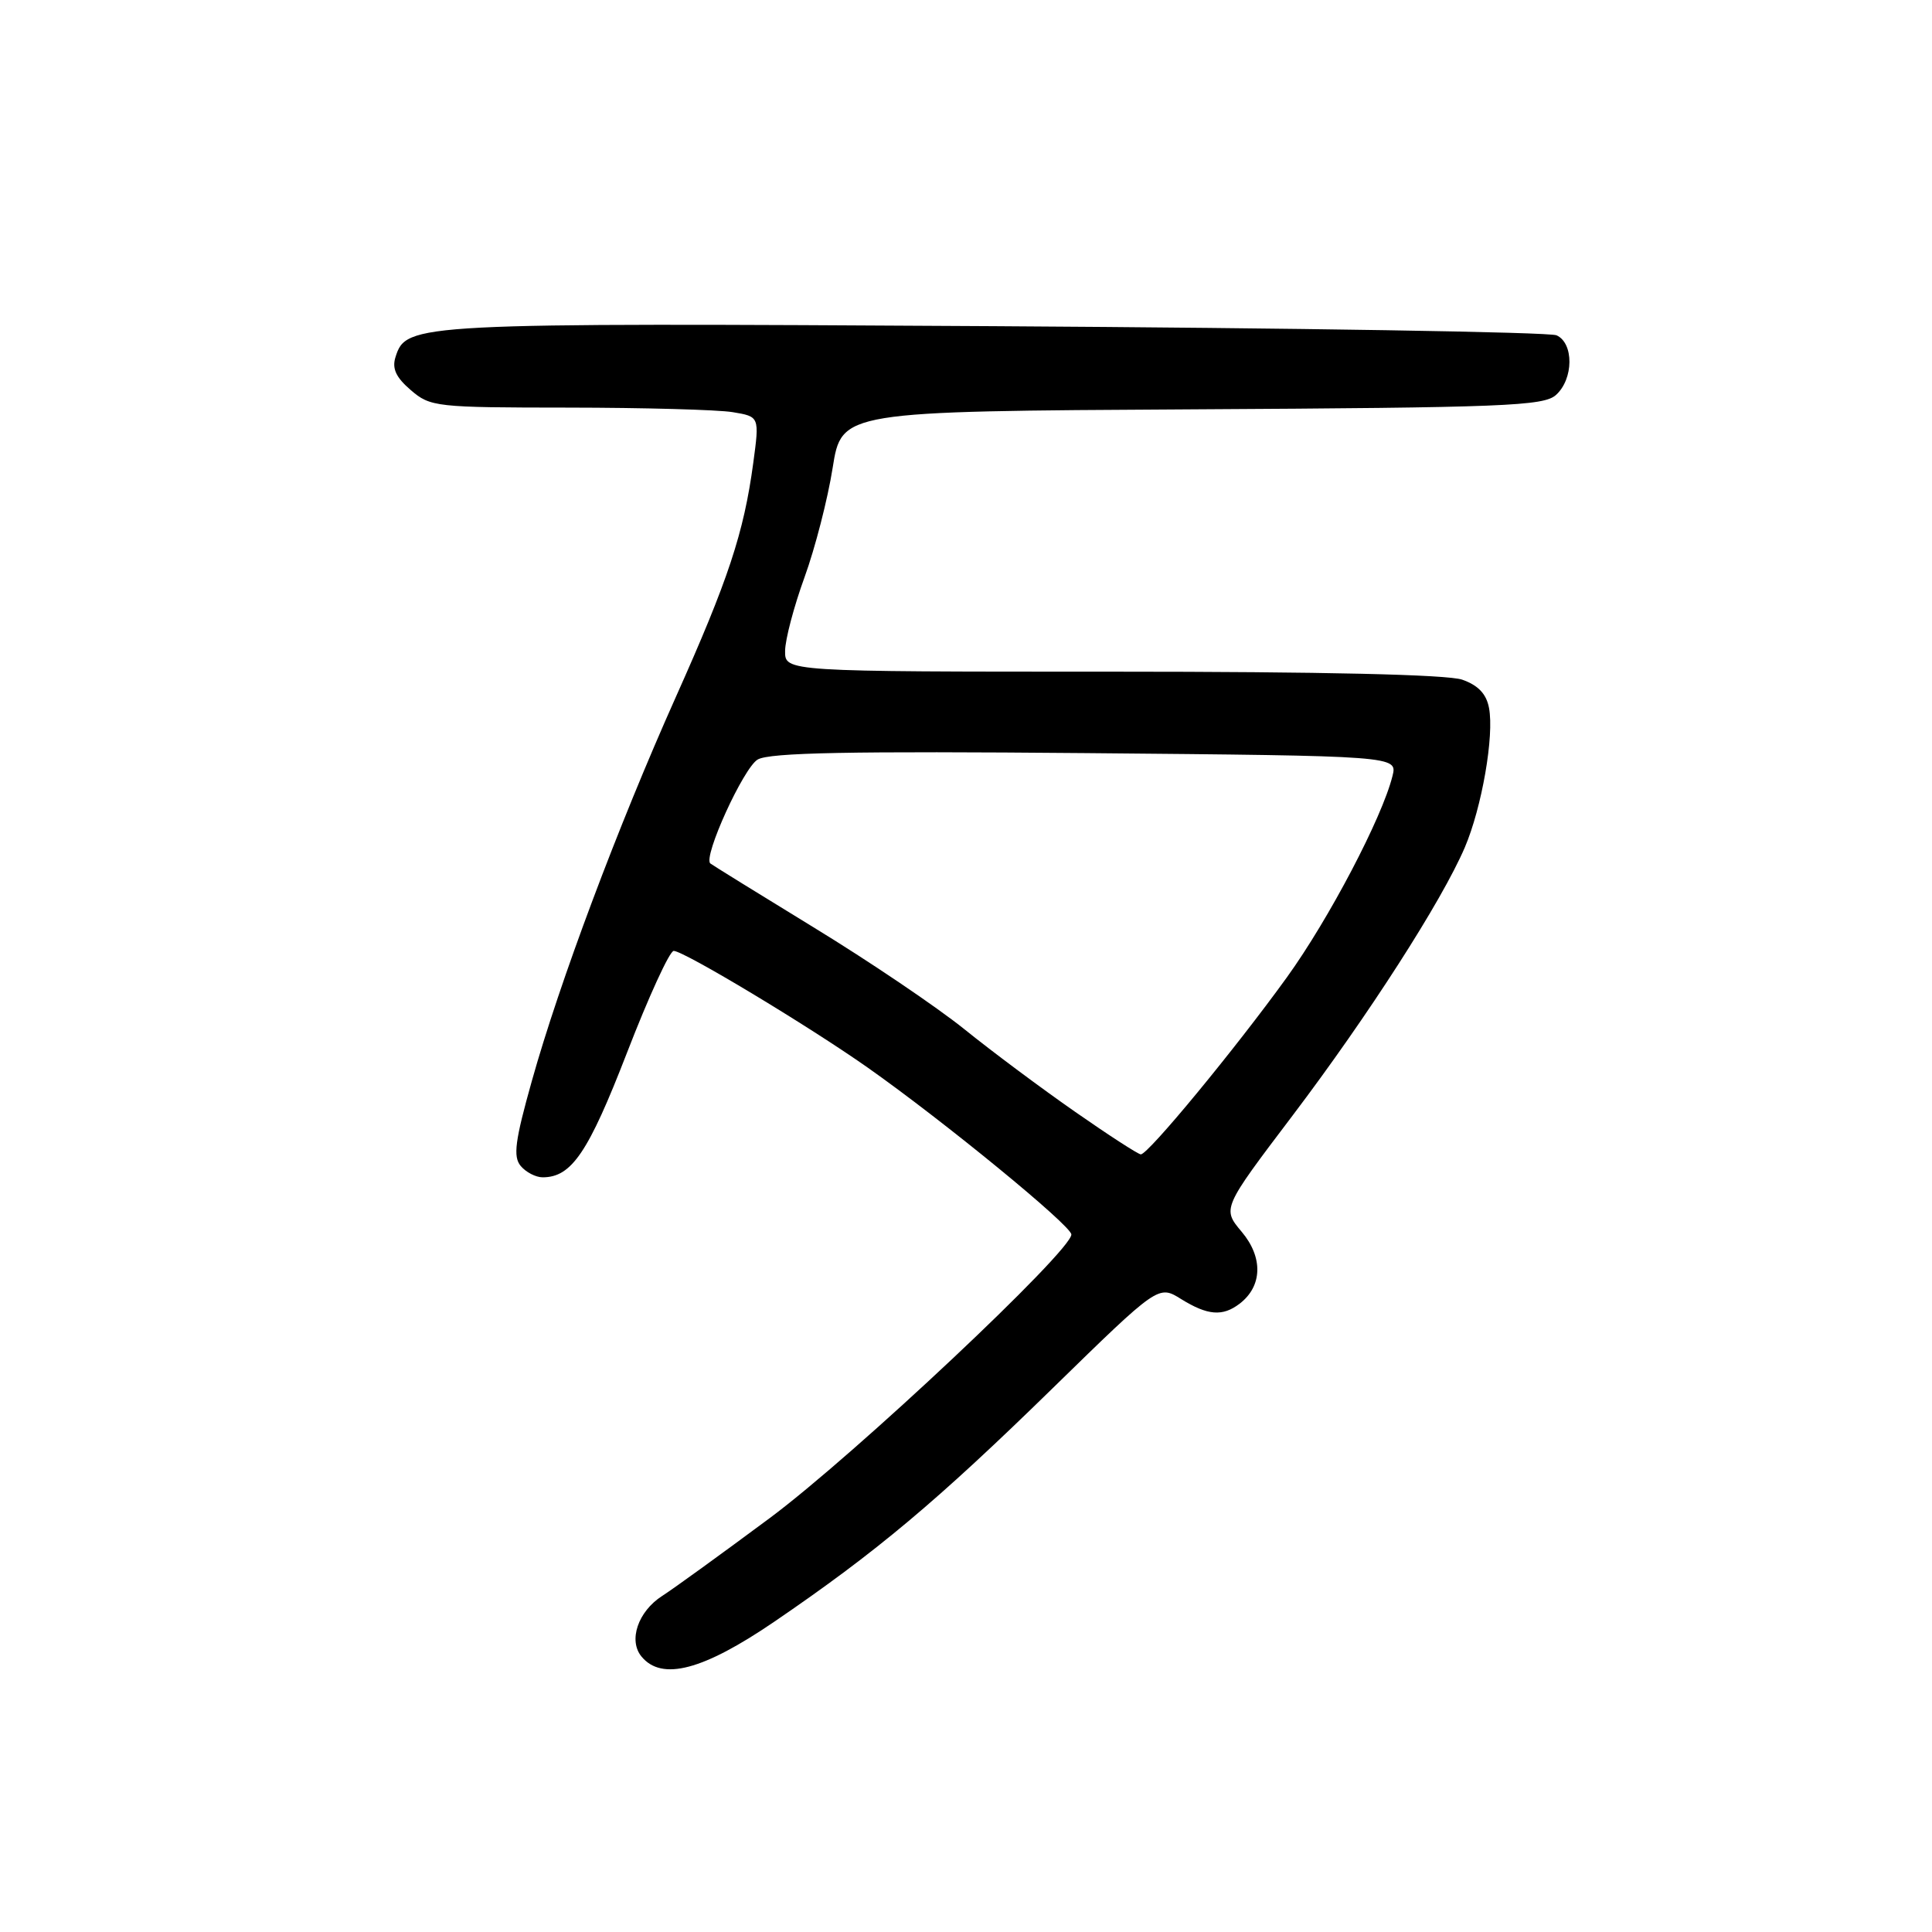 <?xml version="1.0" encoding="UTF-8" standalone="no"?>
<!DOCTYPE svg PUBLIC "-//W3C//DTD SVG 1.1//EN" "http://www.w3.org/Graphics/SVG/1.1/DTD/svg11.dtd" >
<svg xmlns="http://www.w3.org/2000/svg" xmlns:xlink="http://www.w3.org/1999/xlink" version="1.1" viewBox="0 0 256 256">
 <g >
 <path fill="currentColor"
d=" M 102.56 214.91 C 116.11 205.67 124.15 198.93 139.50 183.93 C 153.50 170.26 153.50 170.26 156.50 172.13 C 160.02 174.31 162.00 174.47 164.25 172.75 C 167.28 170.44 167.39 166.62 164.54 163.23 C 161.94 160.14 161.94 160.14 171.27 147.82 C 181.30 134.57 191.05 119.39 194.09 112.30 C 196.35 107.01 198.01 97.49 197.30 93.80 C 196.95 91.94 195.86 90.80 193.75 90.06 C 191.78 89.38 175.34 89.00 147.35 89.00 C 104.00 89.00 104.00 89.00 104.03 86.25 C 104.04 84.74 105.20 80.35 106.60 76.50 C 108.00 72.65 109.68 66.12 110.33 62.00 C 111.52 54.50 111.52 54.50 157.94 54.24 C 199.39 54.01 204.56 53.80 206.18 52.33 C 208.52 50.22 208.56 45.47 206.25 44.43 C 205.29 44.00 171.74 43.46 131.70 43.22 C 54.77 42.77 53.83 42.82 52.41 47.30 C 51.92 48.83 52.46 50.00 54.43 51.69 C 57.02 53.92 57.75 54.00 75.31 54.01 C 85.31 54.02 95.11 54.29 97.07 54.61 C 100.64 55.20 100.64 55.20 99.81 61.35 C 98.56 70.62 96.50 76.83 89.55 92.36 C 81.86 109.56 74.14 130.14 70.47 143.24 C 68.24 151.17 67.97 153.26 68.99 154.49 C 69.68 155.32 70.99 156.00 71.90 156.00 C 75.74 156.00 77.95 152.73 83.08 139.49 C 85.95 132.07 88.73 126.00 89.27 126.00 C 90.61 126.00 107.10 135.92 115.00 141.48 C 125.01 148.53 141.91 162.37 141.96 163.57 C 142.04 165.70 113.23 192.80 102.00 201.15 C 95.67 205.85 89.26 210.50 87.74 211.47 C 84.54 213.53 83.23 217.37 85.01 219.51 C 87.70 222.76 93.14 221.33 102.56 214.91 Z  M 142.50 147.35 C 138.10 144.29 131.48 139.36 127.79 136.38 C 124.10 133.41 115.10 127.33 107.79 122.87 C 100.48 118.40 94.33 114.59 94.12 114.41 C 93.14 113.54 98.53 101.72 100.40 100.64 C 101.98 99.72 112.71 99.52 143.84 99.79 C 185.18 100.16 185.18 100.16 184.51 102.83 C 183.14 108.35 176.09 121.78 170.52 129.50 C 163.64 139.03 152.10 153.02 151.16 152.96 C 150.80 152.94 146.90 150.42 142.50 147.35 Z "/>
</g>
</svg>